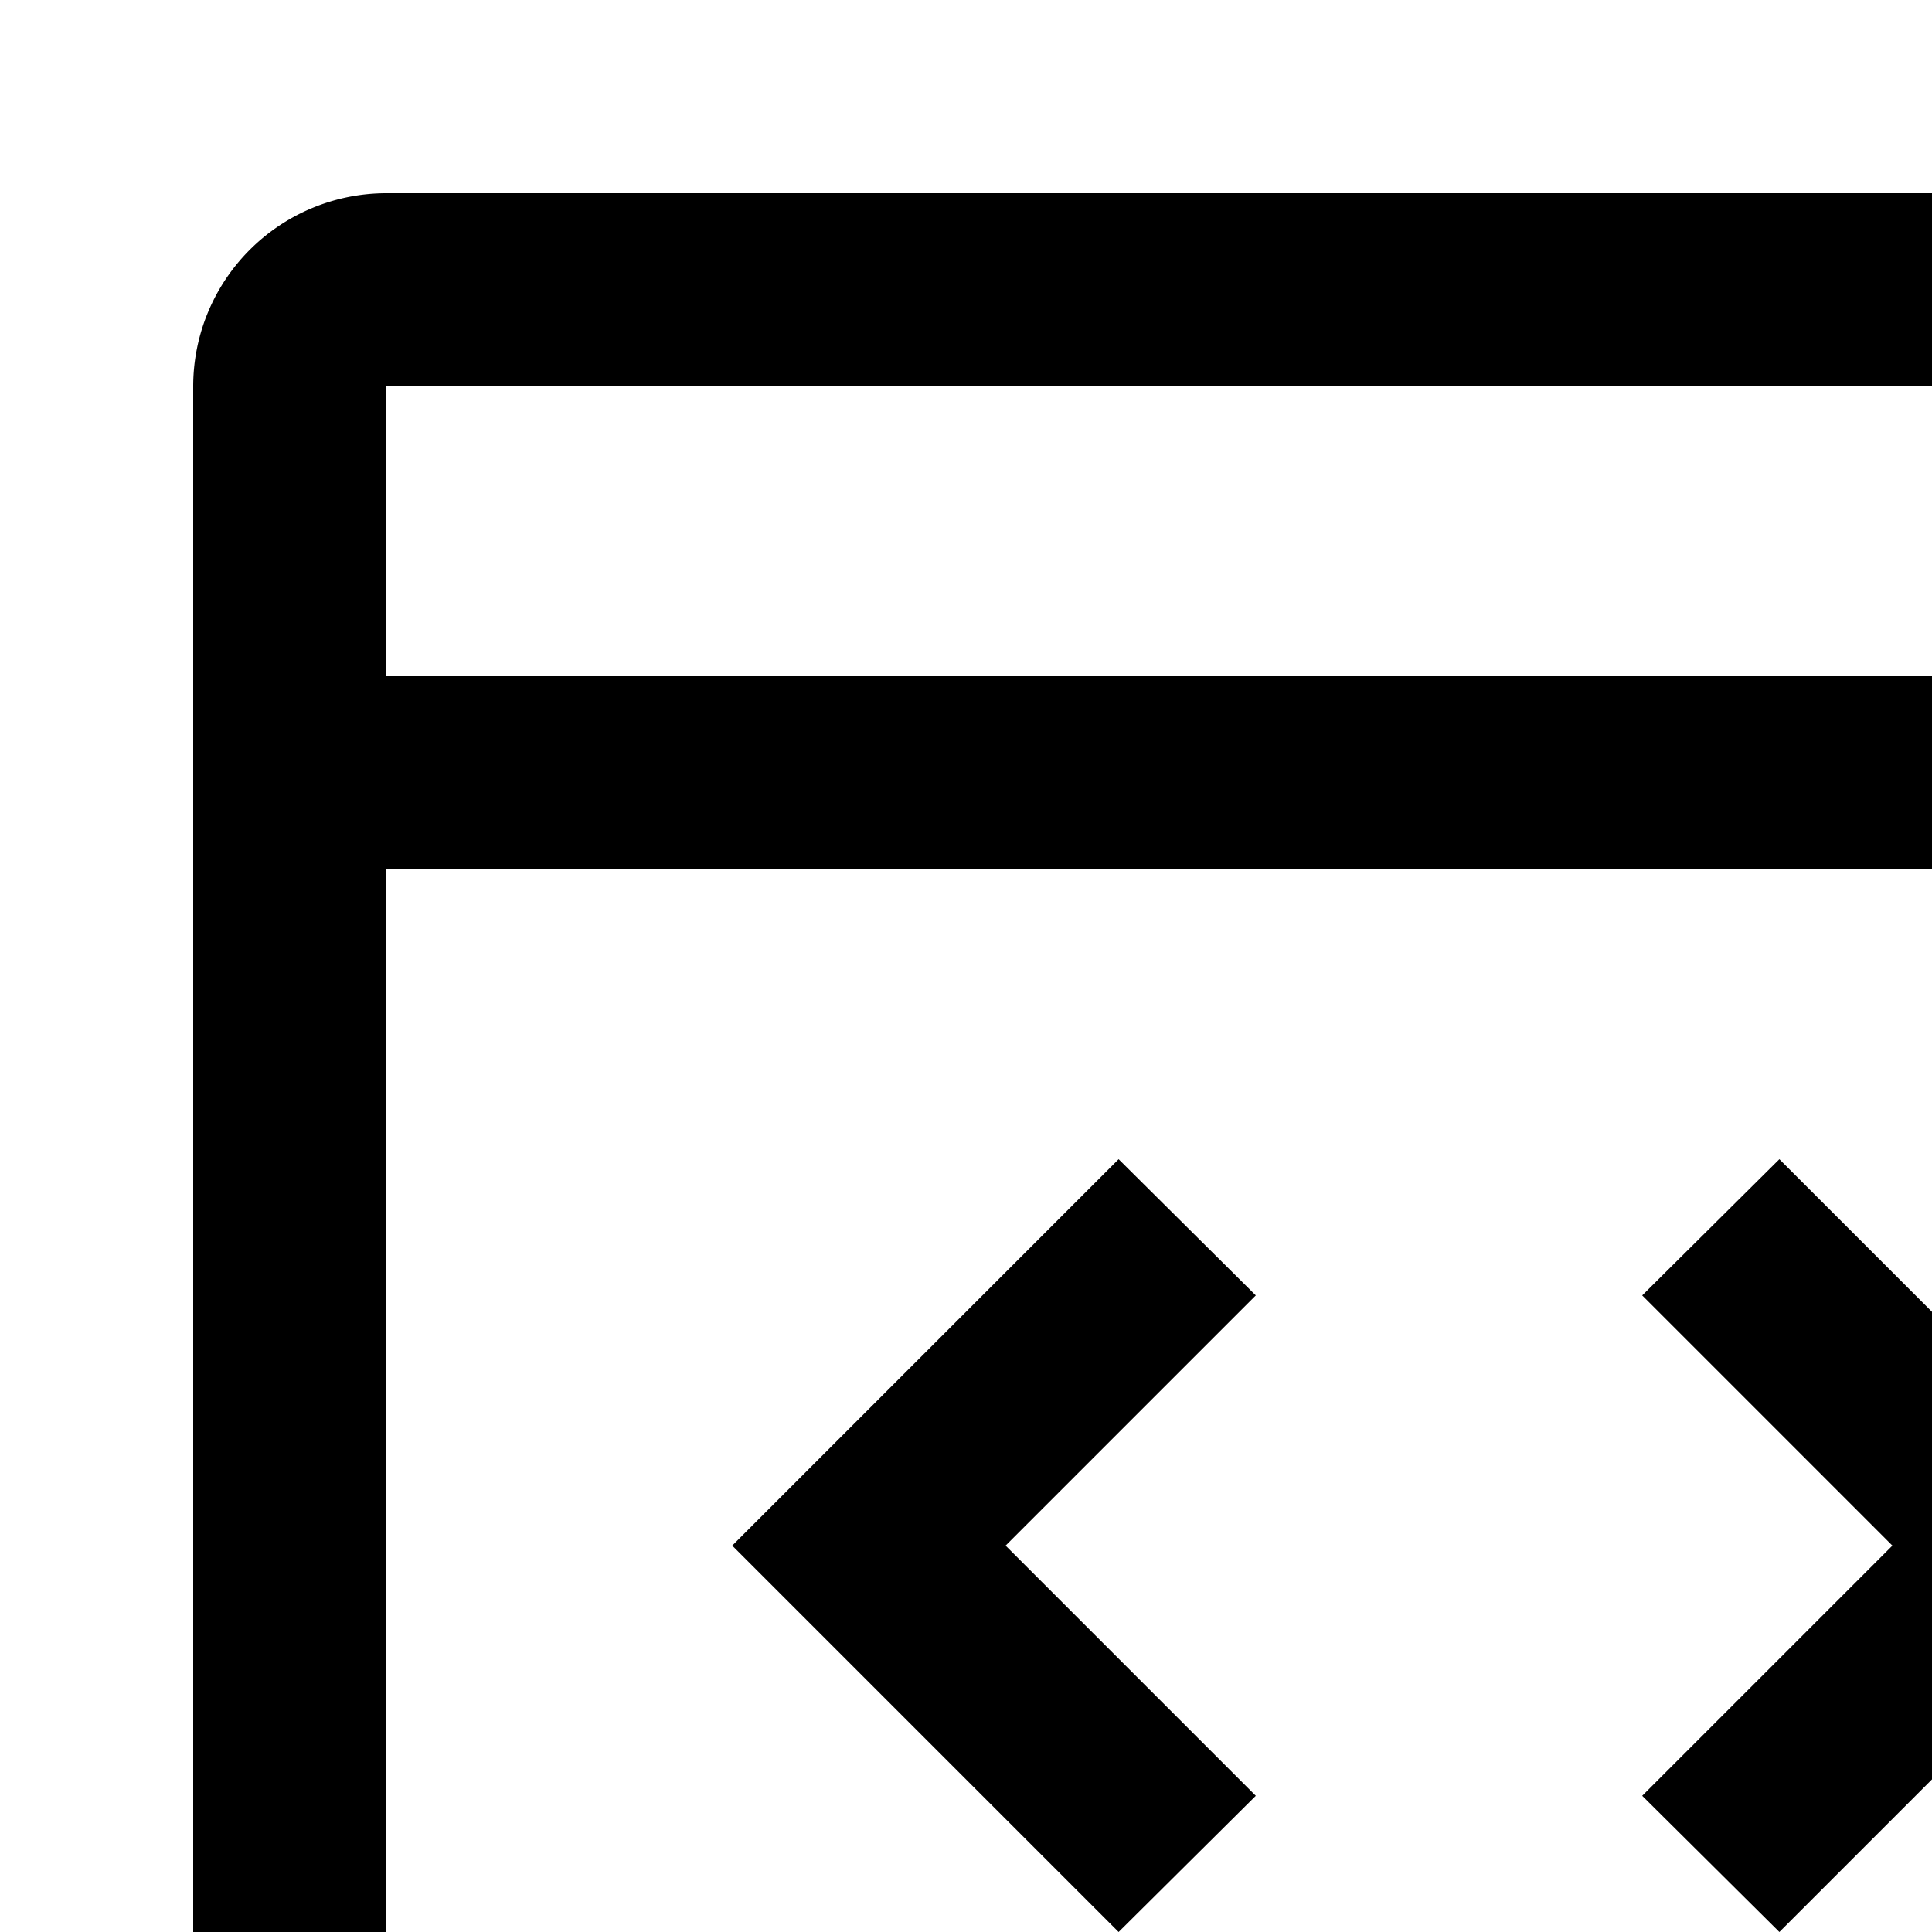 <svg id="icon"
  xmlns="http://www.w3.org/2000/svg" width="20" height="20" viewBox="0 0 20 20">
  <defs>
    <style>
      .cls-1 {
        fill: none;
      }
    </style>
  </defs>
  <path d="M31,25a6,6,0,1,0-6,6A6.007,6.007,0,0,0,31,25Zm-2,0a3.952,3.952,0,0,1-.567,2.019L22.981,21.567A3.953,3.953,0,0,1,25,21,4.005,4.005,0,0,1,29,25Zm-8,0a3.952,3.952,0,0,1,.567-2.019l5.452,5.452A3.953,3.953,0,0,1,25,29,4.005,4.005,0,0,1,21,25Z"/>
  <polygon points="19.59 16 17 18.59 18.42 20 22.42 16 18.42 12 17 13.41 19.59 16"/>
  <polygon points="10.41 16 13 13.41 11.58 12 7.58 16 11.58 20 13 18.59 10.41 16"/>
  <path d="M4,9H26v7h2V4a2,2,0,0,0-2-2H4A2,2,0,0,0,2,4V24a2,2,0,0,0,2,2H16V24H4ZM4,4H26V7H4Z"/>
  <rect id="_Transparent_Rectangle_" data-name="&lt;Transparent Rectangle&gt;" class="cls-1" width="32" height="32"/>
</svg>
